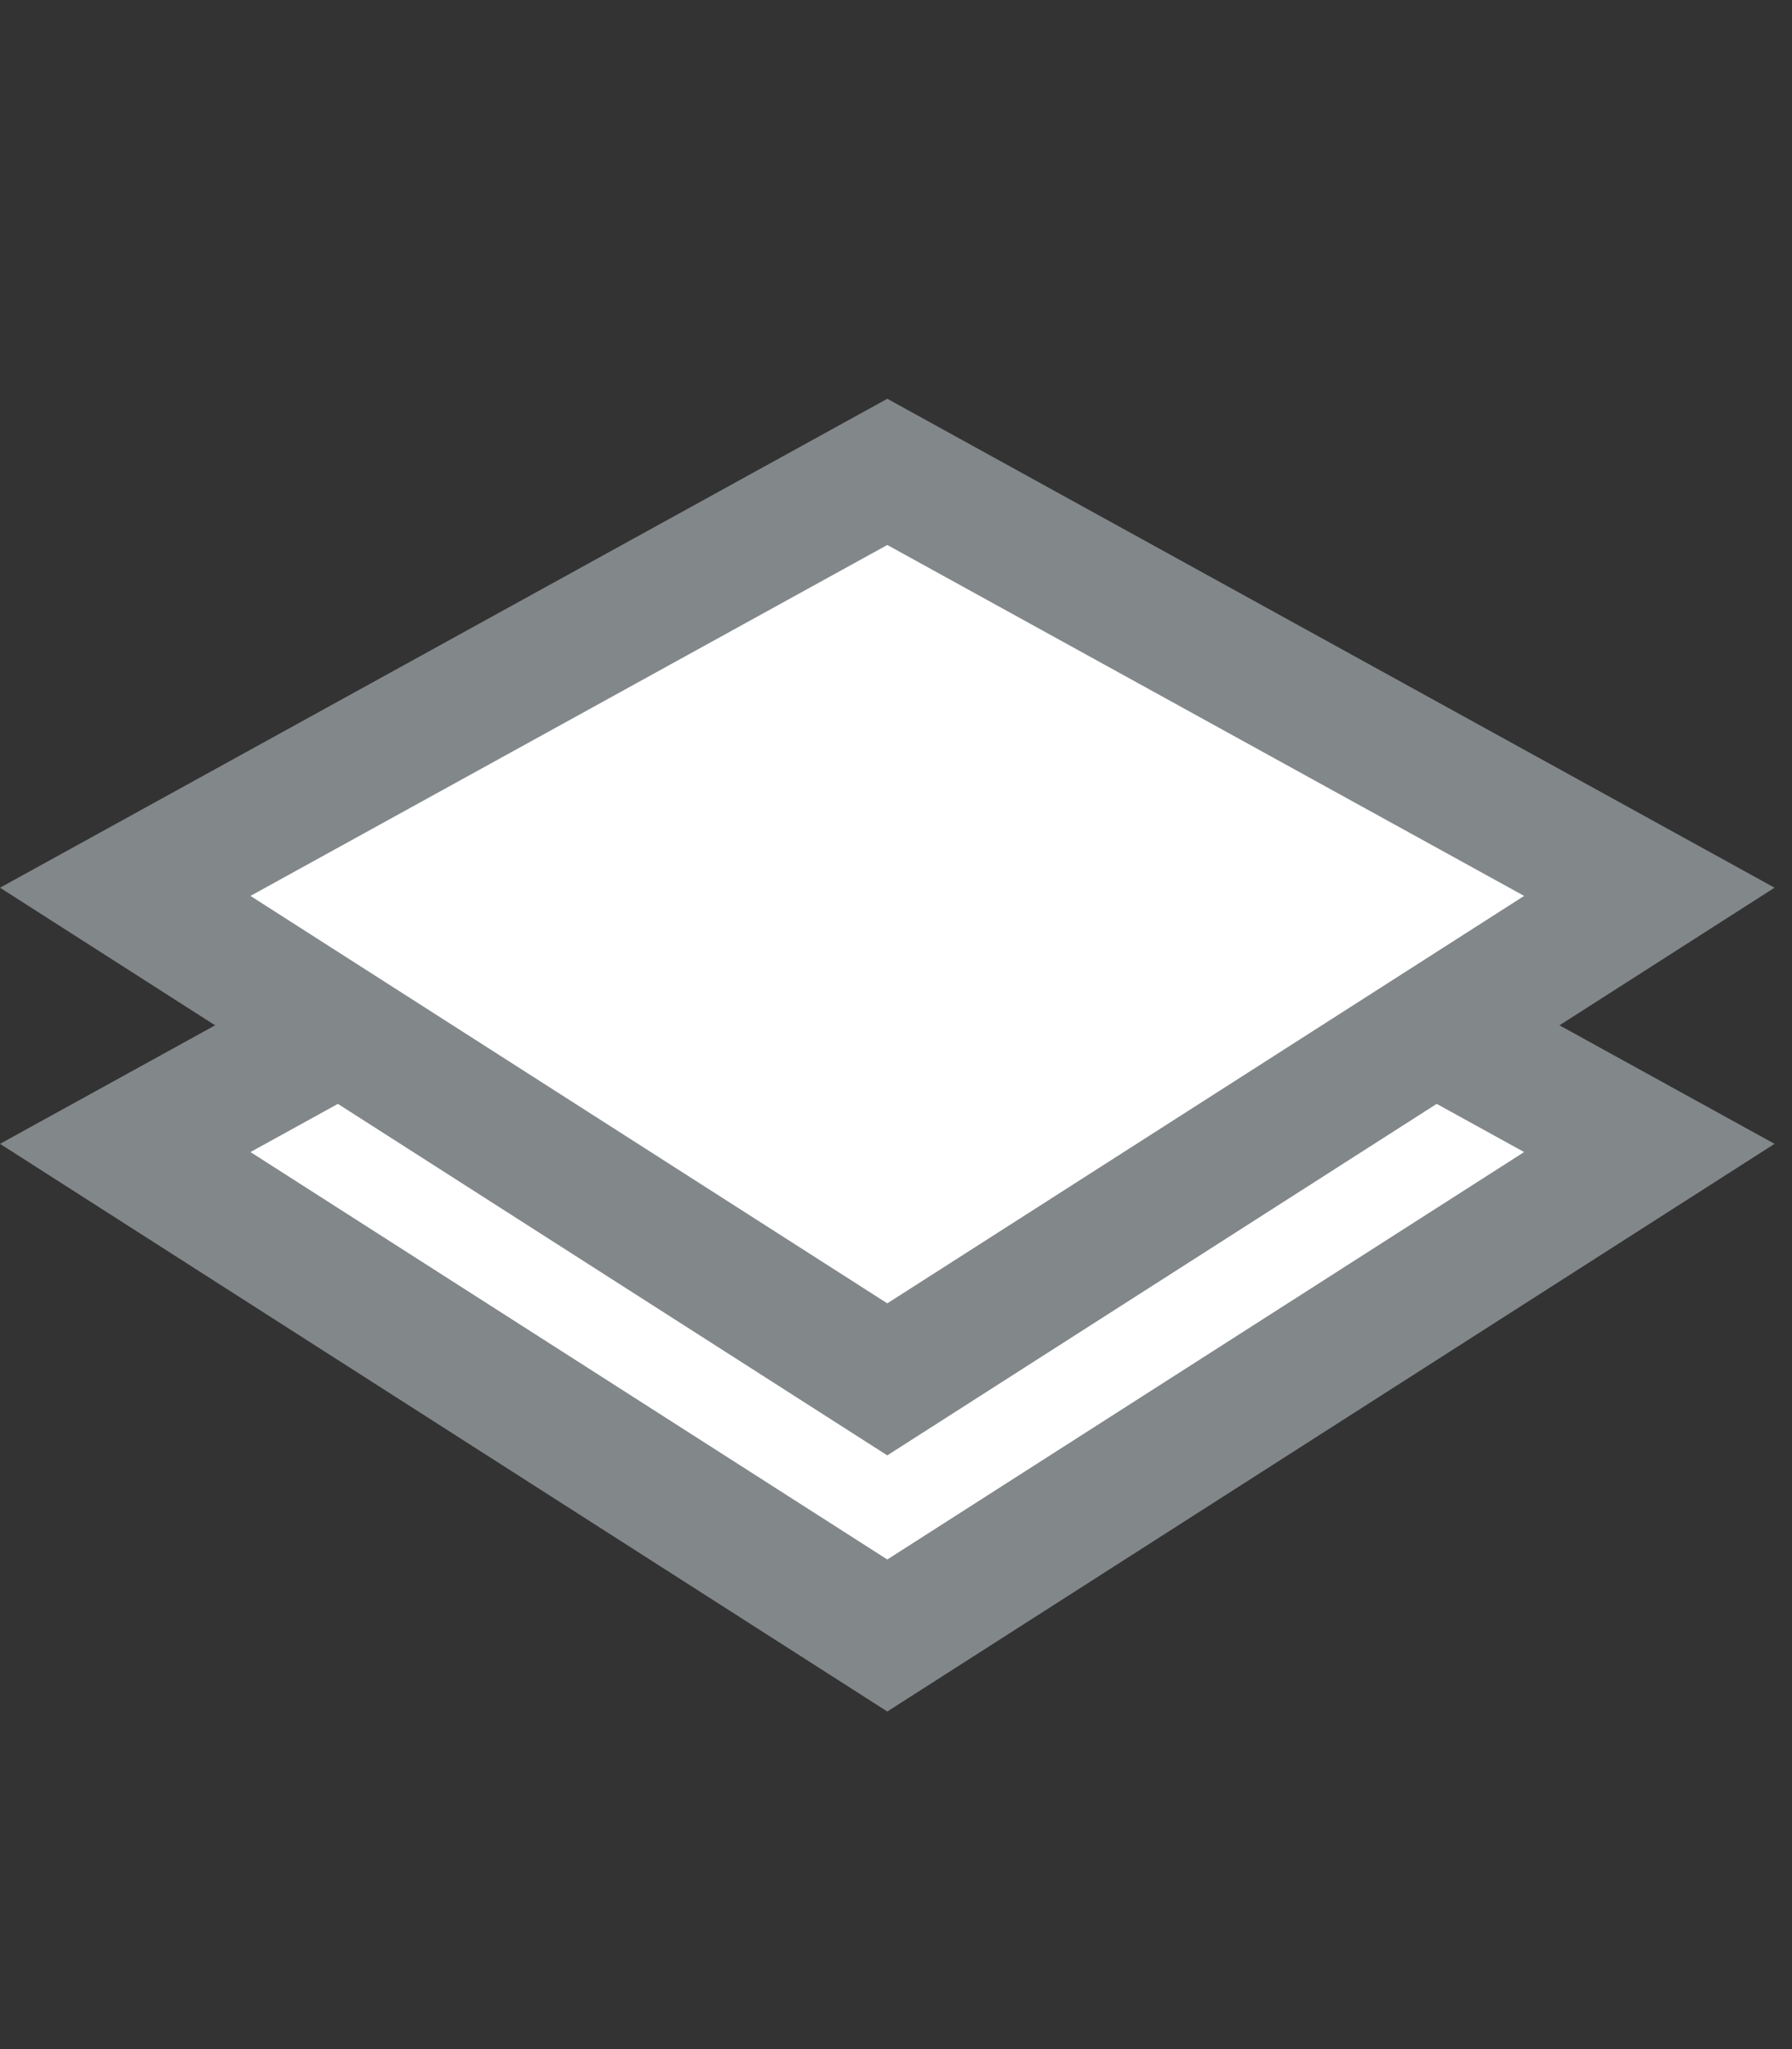 <svg width="28" height="32" viewBox="0 0 28 32" fill="none" xmlns="http://www.w3.org/2000/svg">
<rect x="0" y="0" width="28" height="32" fill="#333333" stroke="none"/>
<path d="M1.957 17.927L13.864 11.369L25.771 17.927L13.864 25.541L1.957 17.927Z" fill="white" stroke="#82878A" stroke-width="2"/>
<path d="M1.957 13.927L13.864 7.369L25.771 13.927L13.864 21.541L1.957 13.927Z" fill="white" stroke="#82878A" stroke-width="2"/>
</svg>
